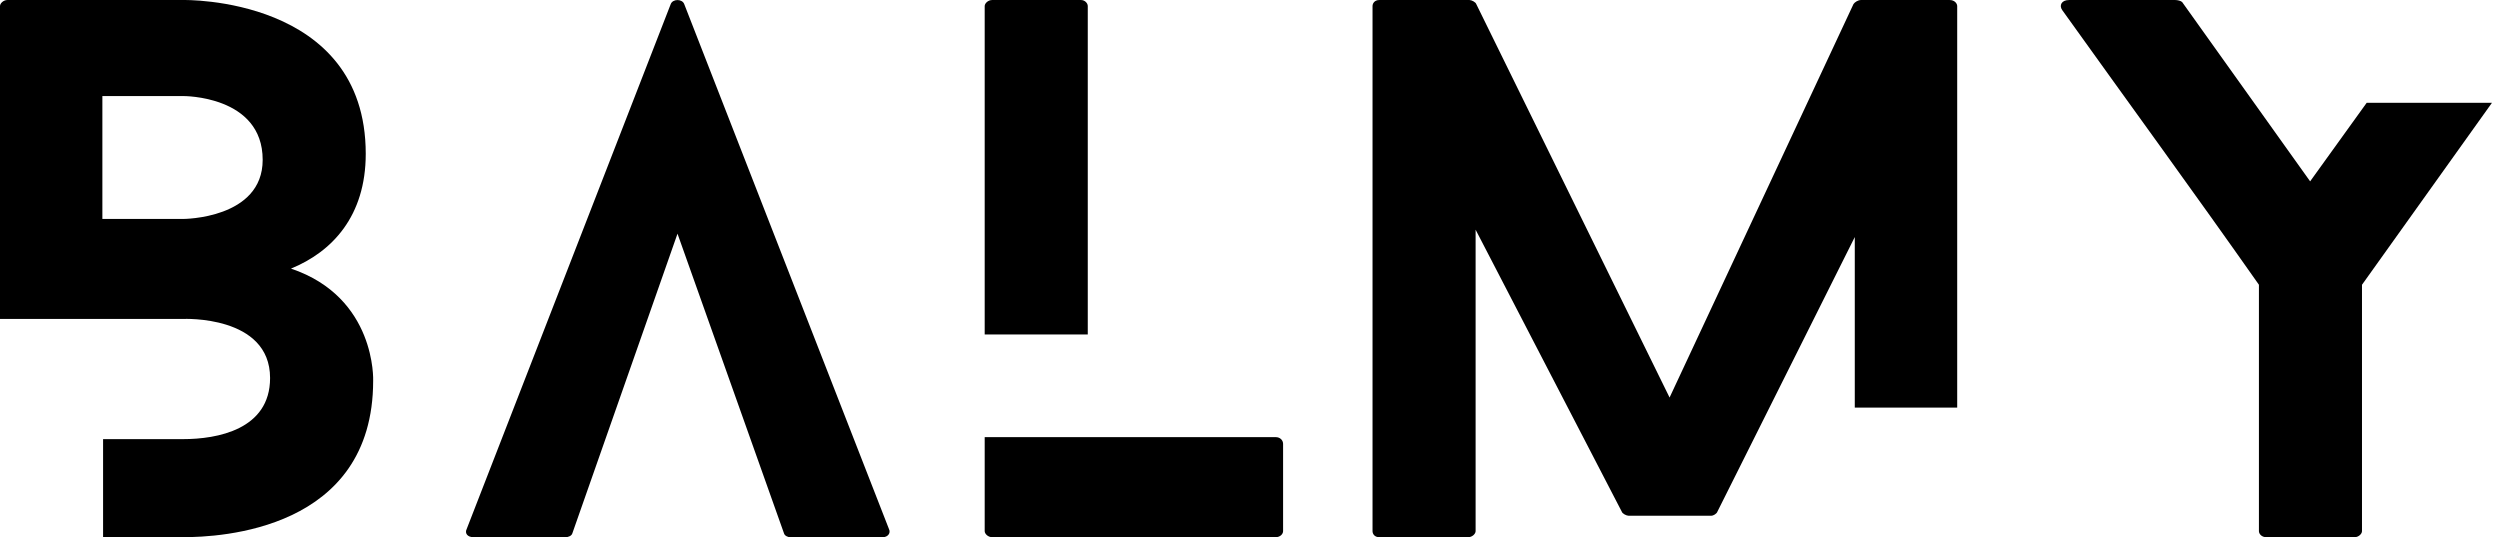 <svg width="242" height="52" viewBox="0 0 242 52" fill="none" xmlns="http://www.w3.org/2000/svg">
<path d="M25.427 15.473C25.427 21.194 17.734 21.194 17.734 21.194H9.91V9.299H17.734C17.734 9.299 25.427 9.231 25.427 15.473ZM35.404 14.888C35.404 -0.386 17.734 0.001 17.734 0.001H0.718C0.325 0.001 0 0.33 0 0.586V30.873H17.734C17.734 30.873 26.144 30.487 26.144 36.593C26.144 41.598 20.993 42.507 17.734 42.507H9.978V51.998H17.734C21.255 51.998 36.122 51.35 36.122 36.855C36.122 36.855 36.447 28.794 28.167 26C32.145 24.375 35.404 20.932 35.404 14.888Z" fill="black"/>
<path d="M86.056 51.221L66.232 0.394C66.038 -0.124 65.126 -0.124 64.927 0.394L45.171 51.221C44.977 51.608 45.239 51.999 45.825 51.999H54.755C55.017 51.999 55.342 51.869 55.41 51.608L65.582 22.621L75.884 51.608C75.947 51.869 76.272 51.999 76.471 51.999H85.469C85.925 51.999 86.25 51.608 86.056 51.221Z" fill="black"/>
<path d="M123.485 42.314H95.318V51.414C95.318 51.675 95.643 51.999 96.036 51.999H123.485C123.941 51.999 124.203 51.675 124.203 51.414V42.967C124.203 42.638 123.941 42.314 123.485 42.314ZM105.296 32.373V0.587C105.296 0.33 105.034 0.002 104.641 0.002H96.036C95.643 0.002 95.318 0.33 95.318 0.587V32.373H105.296Z" fill="black"/>
<path d="M179.543 39.458H189.457V0.588C189.457 0.332 189.196 0.003 188.74 0.003H180.13C179.873 0.003 179.543 0.201 179.417 0.395L161.615 38.481L142.902 0.395C142.839 0.201 142.446 0.003 142.252 0.003H133.511C133.055 0.003 132.861 0.332 132.861 0.588V51.416C132.861 51.677 133.055 52.001 133.511 52.001H142.121C142.509 52.001 142.839 51.677 142.839 51.416V22.235L156.988 49.53C157.051 49.728 157.444 49.922 157.638 49.922H165.656C165.855 49.922 166.18 49.728 166.243 49.53L179.543 22.946V39.458Z" fill="black"/>
<path d="M229.097 9.949L223.621 17.555L211.233 0.201C211.102 0.071 210.772 0.003 210.578 0.003H200.275C199.557 0.003 199.3 0.525 199.625 0.98C205.95 9.819 212.406 18.657 218.664 27.564V51.416C218.664 51.677 218.925 52.001 219.381 52.001H227.923C228.311 52.001 228.641 51.677 228.641 51.416V27.564L241.223 9.949H229.097Z" fill="black"/>
</svg>
